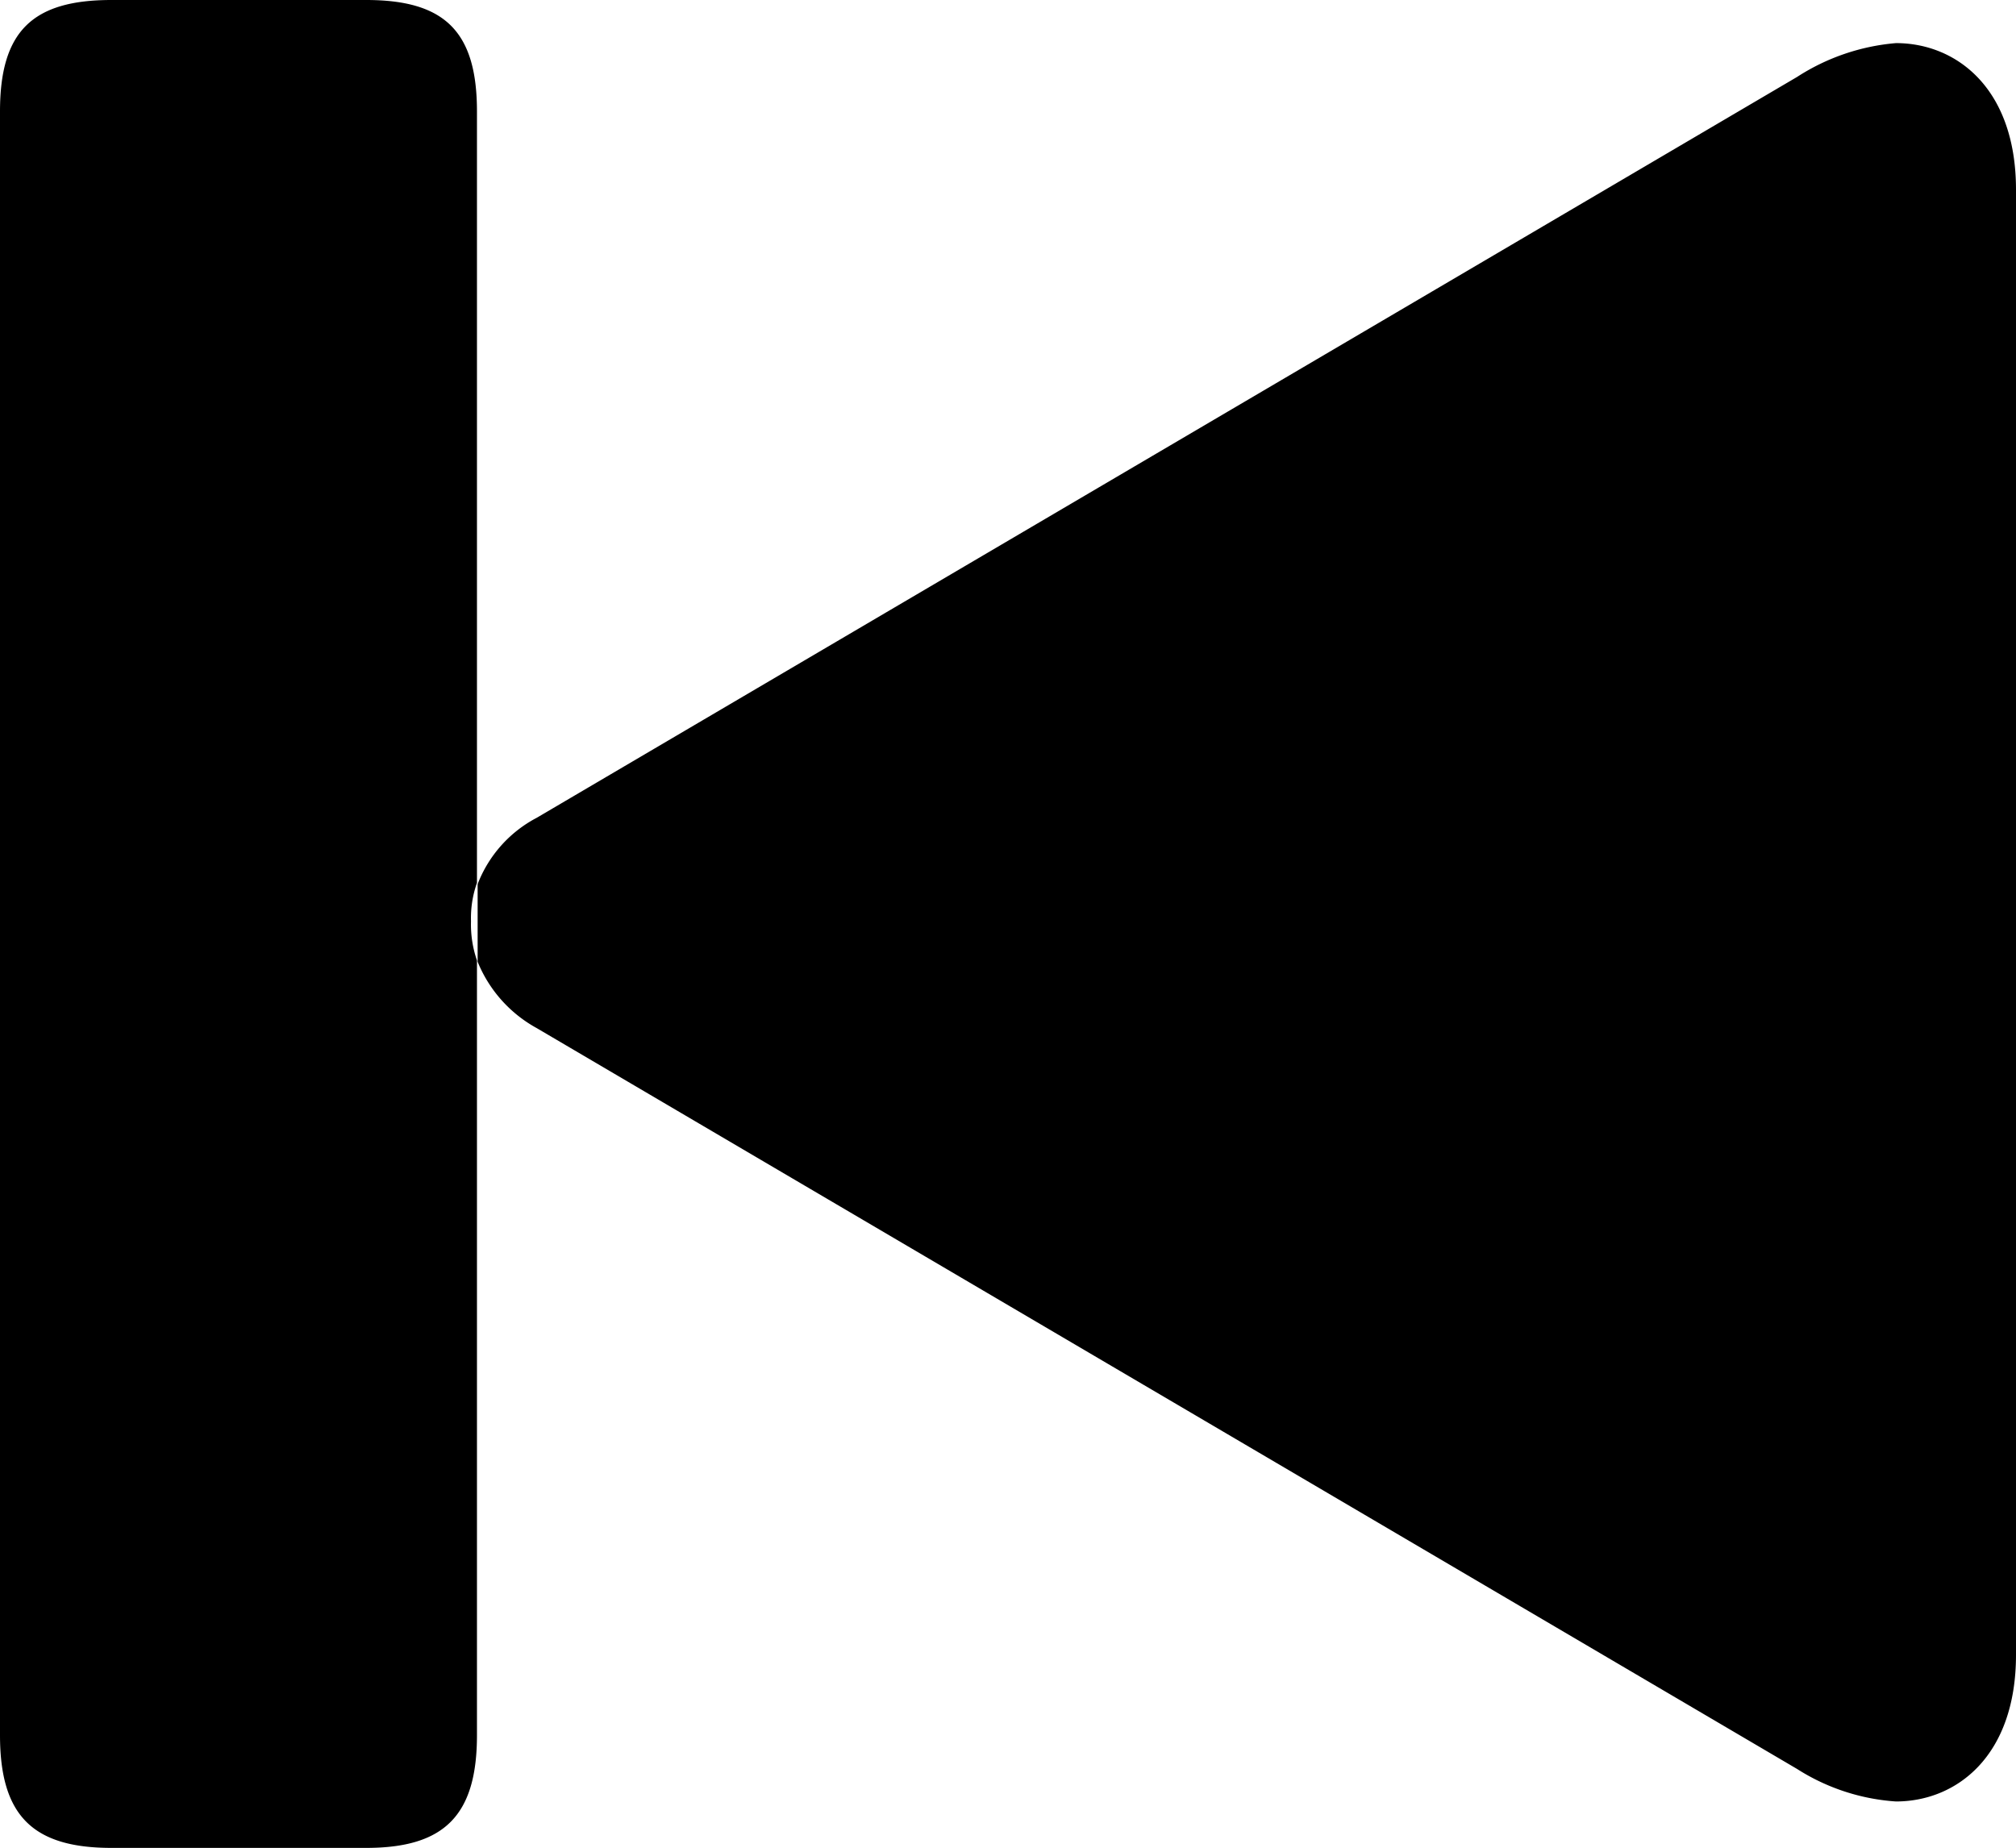 <svg xmlns="http://www.w3.org/2000/svg" viewBox="0 0 30.39 27.86"><g id="Layer_2" data-name="Layer 2"><g id="Layer_1-2" data-name="Layer 1"><g id="Ultralight-S"><path d="M1.68,27.86H5.52c1.18,0,1.67-.49,1.67-1.7V14.48a1.66,1.66,0,0,1-.09-.59,1.6,1.6,0,0,1,.09-.58V1.68C7.19.47,6.7,0,5.52,0H1.68C.49,0,0,.47,0,1.68V26.16C0,27.37.49,27.86,1.68,27.86Zm26.9-.7c.91,0,1.81-.68,1.81-2.21V2.86c0-1.53-.9-2.21-1.81-2.21a3.24,3.24,0,0,0-1.49.51l-19,11.17a1.9,1.9,0,0,0-.89,1v1.17a2,2,0,0,0,.89,1l19,11.17A3.16,3.16,0,0,0,28.58,27.16Z"/></g></g></g></svg>